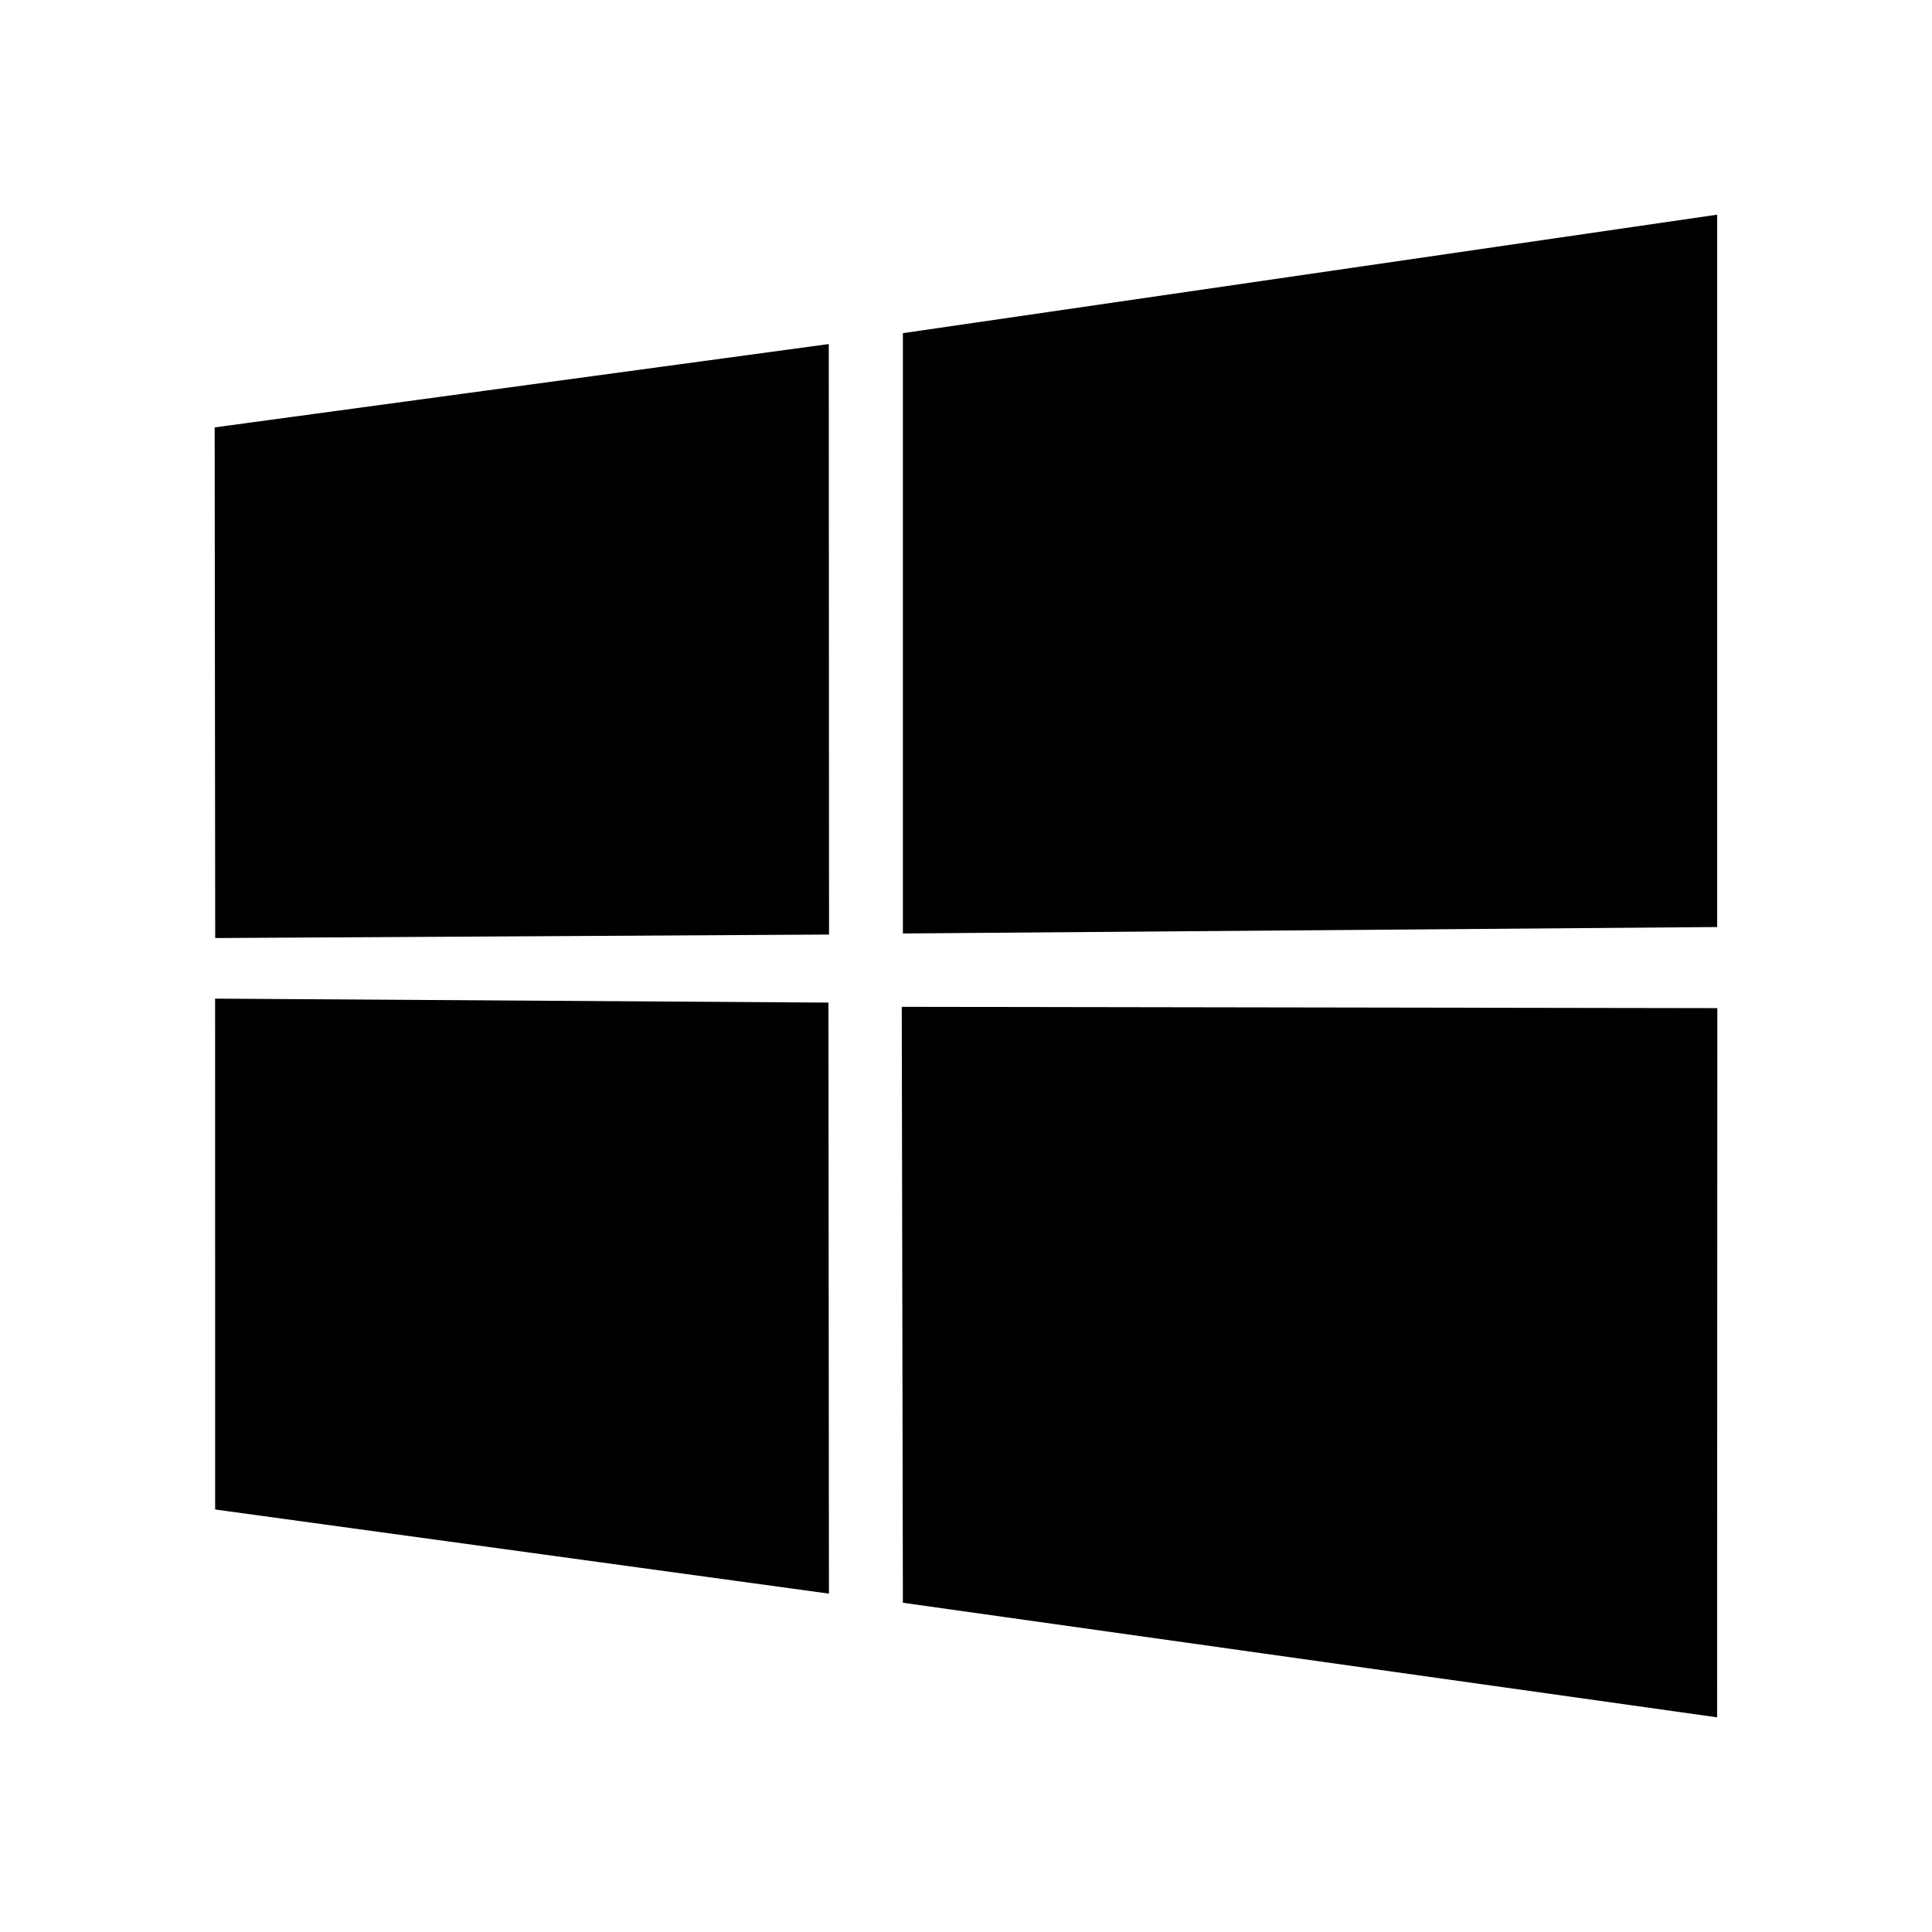 <?xml version="1.0"?>
<svg xmlns="http://www.w3.org/2000/svg" viewBox="0 0 36 36" fill="black">
  <path fill="currentColor" d="M4 7.964L15.443 6.411L15.448 17.414L4.01 17.479L4 7.964ZM15.437 18.682L15.446 29.695L4.009 28.127L4.008 18.608L15.437 18.682ZM16.824 6.208L31.997 4V17.274L16.824 17.394V6.208ZM32 18.785L31.996 32L16.824 29.865L16.803 18.761L32 18.785Z"/>
</svg>
